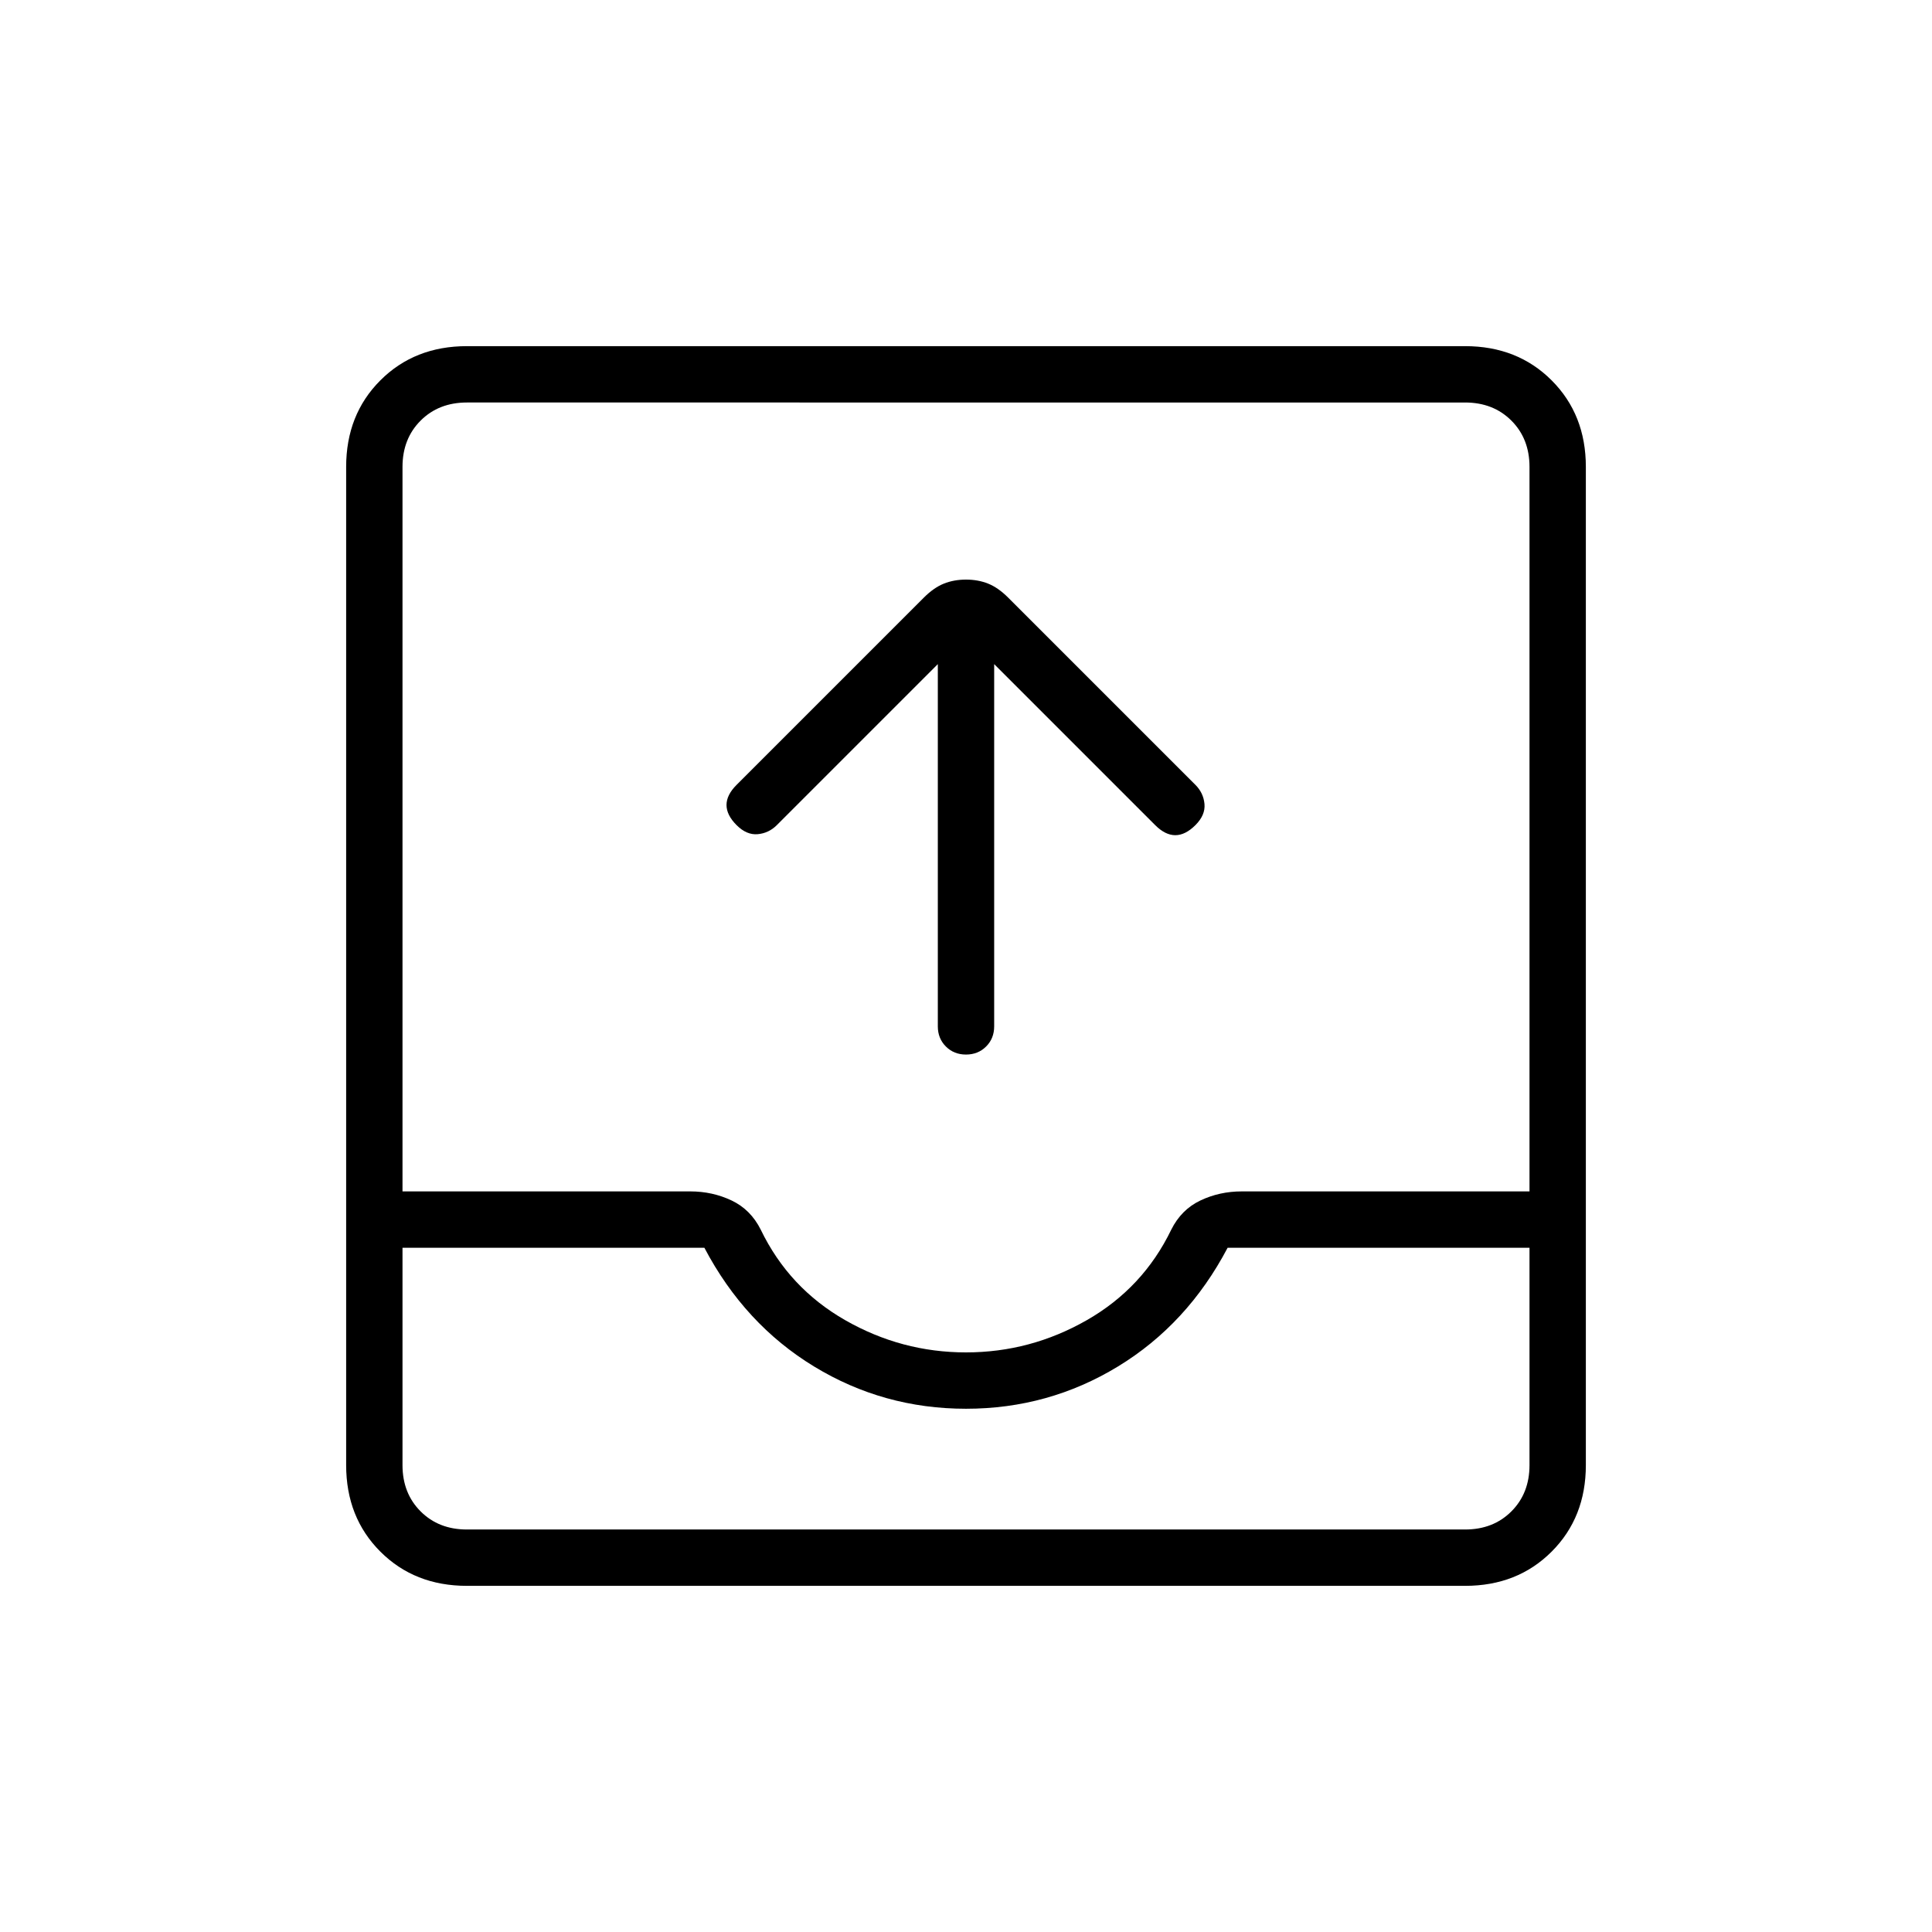 <svg xmlns="http://www.w3.org/2000/svg" height="24" viewBox="0 -960 960 960" width="24"><path d="m466-630-80 80q-4 4-9.5 4.5T366-550q-5-5-5-10t5-10l93-93q5-5 10-7t11-2q6 0 11 2t10 7l93 93q4 4 4.5 9.5T594-550q-5 5-10 5t-10-5l-80-80v180q0 6-4 10t-10 4q-6 0-10-4t-4-10v-180ZM232-172q-26 0-43-17t-17-43v-496q0-26 17-43t43-17h496q26 0 43 17t17 43v496q0 26-17 43t-43 17H232Zm0-28h496q14 0 23-9t9-23v-108H610q-20 38-54.5 59T480-260q-41 0-75.5-21T350-340H200v108q0 14 9 23t23 9Zm248-88q32 0 60-16t42-45q5-10 14.5-14.5T617-368h143v-360q0-14-9-23t-23-9H232q-14 0-23 9t-9 23v360h143q11 0 20.5 4.5T378-349q14 29 42 45t60 16Zm-248 88h-32 560-528Z"/></svg>